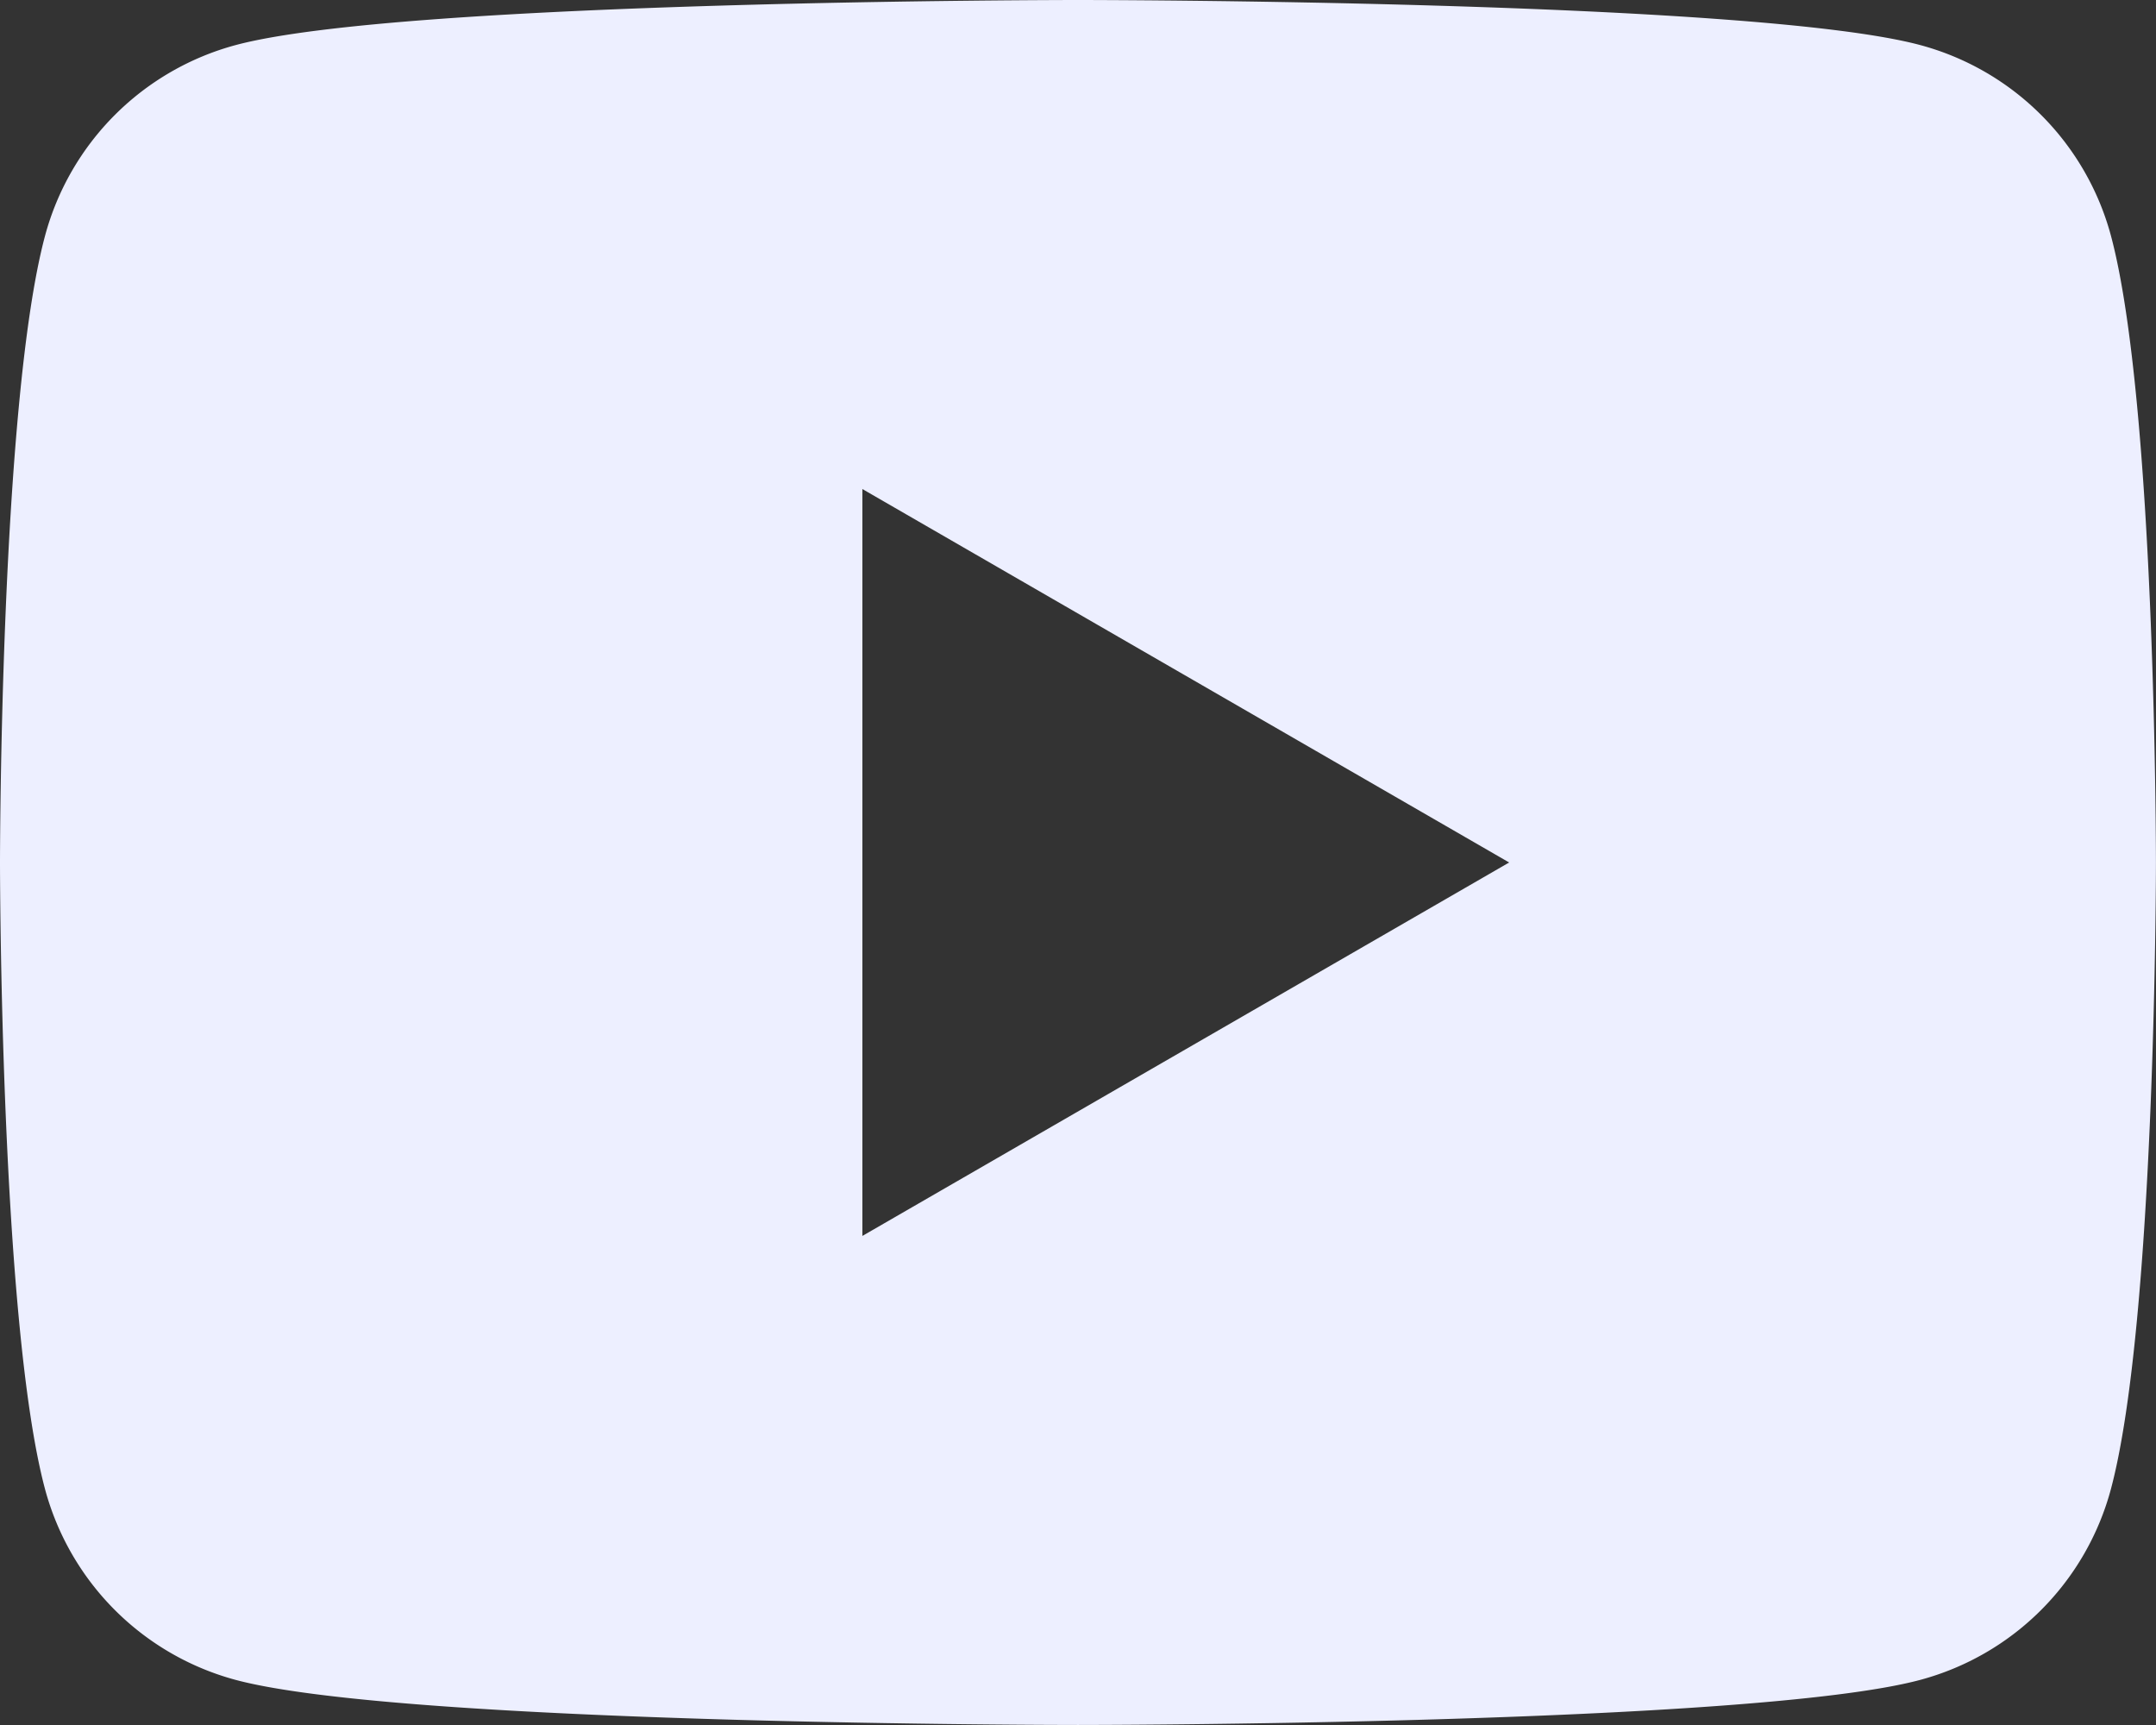 <svg xmlns="http://www.w3.org/2000/svg" width="35.868" height="28.694" viewBox="0 0 35.868 28.694">
  <rect x="0" y="0" width="35.868" height="28.694" fill="#333333" stroke="none"/>
  <path id="icons8-play_button" d="M37.118,7.92A4.494,4.494,0,0,0,33.947,4.75C31.15,4,19.934,4,19.934,4S8.718,4,5.92,4.75A4.494,4.494,0,0,0,2.75,7.92C2,10.718,2,18.347,2,18.347s0,7.629.75,10.427A4.494,4.494,0,0,0,5.92,31.944c2.8.75,14.013.75,14.013.75s11.216,0,14.013-.75a4.491,4.491,0,0,0,3.171-3.171c.75-2.8.75-10.427.75-10.427S37.868,10.718,37.118,7.92ZM16.347,24.559V12.135l10.76,6.212Z" transform="translate(-2 -4)" fill="#edefff"/>
</svg>
